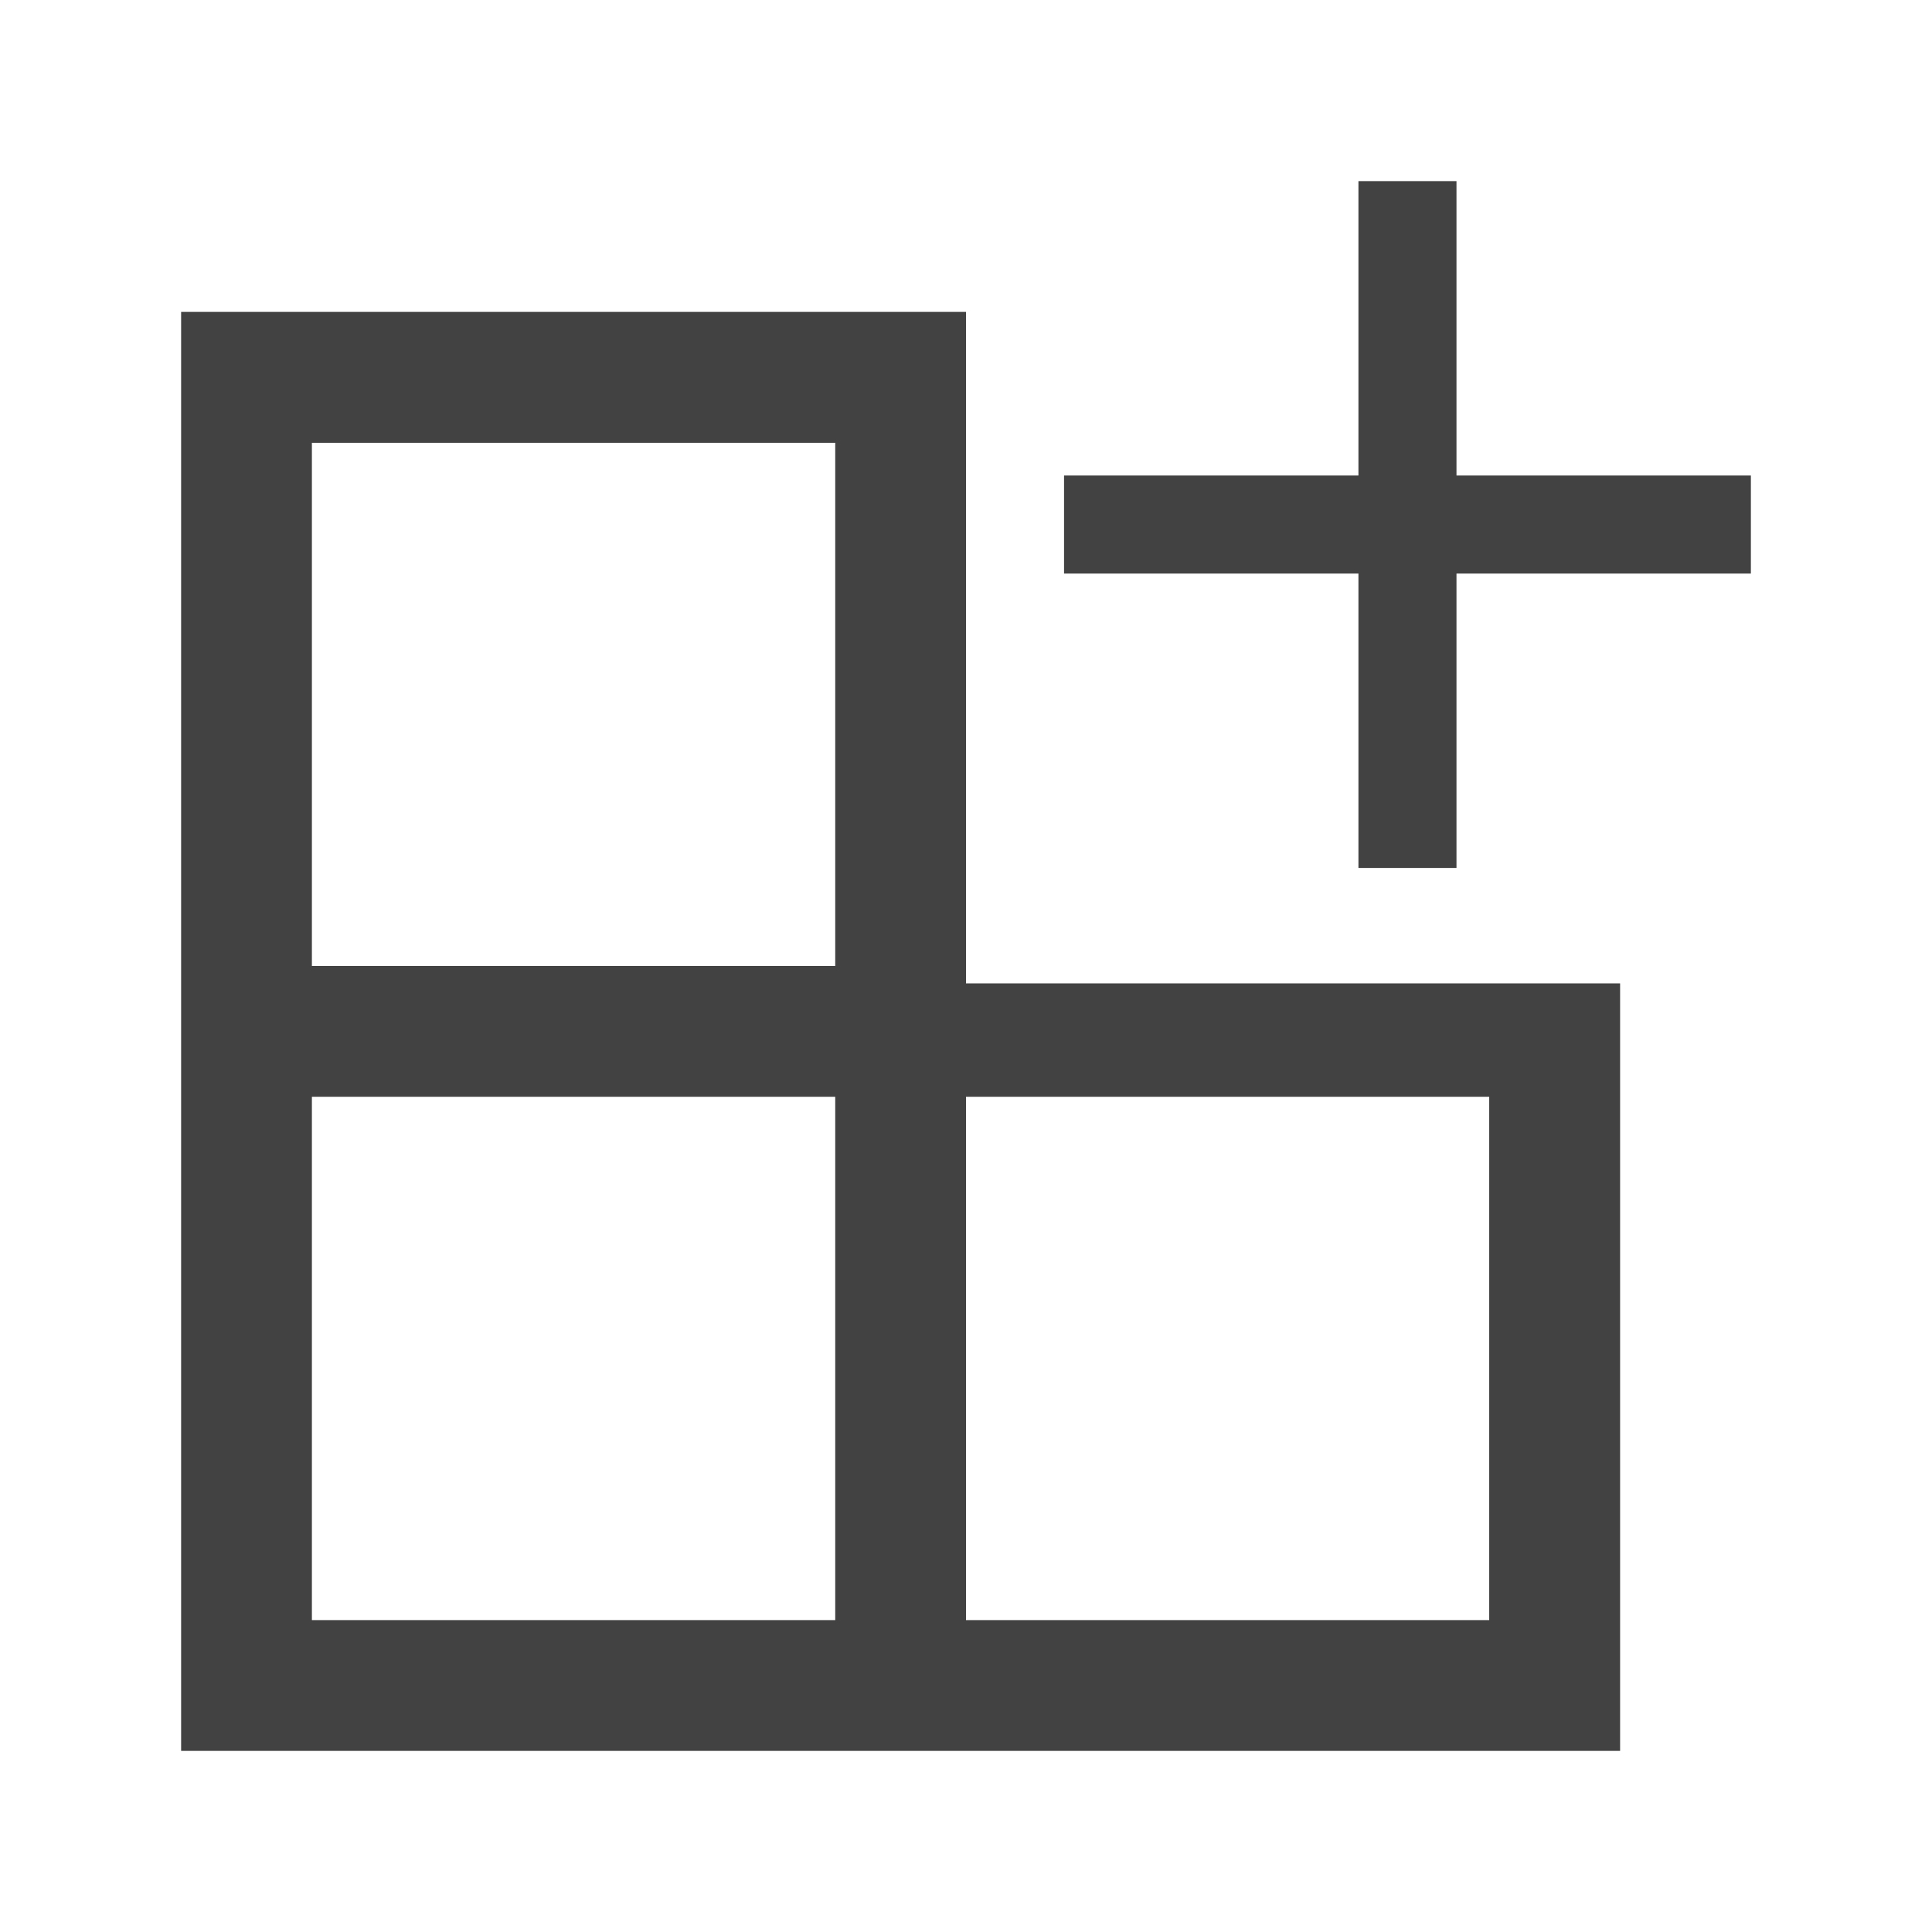 <svg xmlns="http://www.w3.org/2000/svg" xmlns:xlink="http://www.w3.org/1999/xlink" width="16" height="16" version="1.1" viewBox="0 0 16 16"><title>light/wizard</title><g id="light/wizard" fill="none" fill-rule="evenodd" stroke="none" stroke-width="1"><g id="Group" fill="#424242" fill-rule="nonzero" transform="translate(1.5, 1.5)"><path id="Shape" d="M6.5,1.083 L6.5,6.644 L11.917,6.644 L11.917,13 L0,13 L0,1.083 L6.5,1.083 Z M5.417,11.917 L5.417,7.583 L1.083,7.583 L1.083,11.917 L5.417,11.917 Z M5.417,6.5 L5.417,2.167 L1.083,2.167 L1.083,6.5 L5.417,6.5 Z M10.833,7.583 L6.5,7.583 L6.5,11.917 L10.833,11.917 L10.833,7.583 Z M10.562,2.438 L13,2.438 L13,3.25 L10.562,3.25 L10.562,5.688 L9.75,5.688 L9.75,3.25 L7.312,3.25 L7.312,2.438 L9.75,2.438 L9.75,0 L10.562,0 L10.562,2.438 Z"/></g></g></svg>